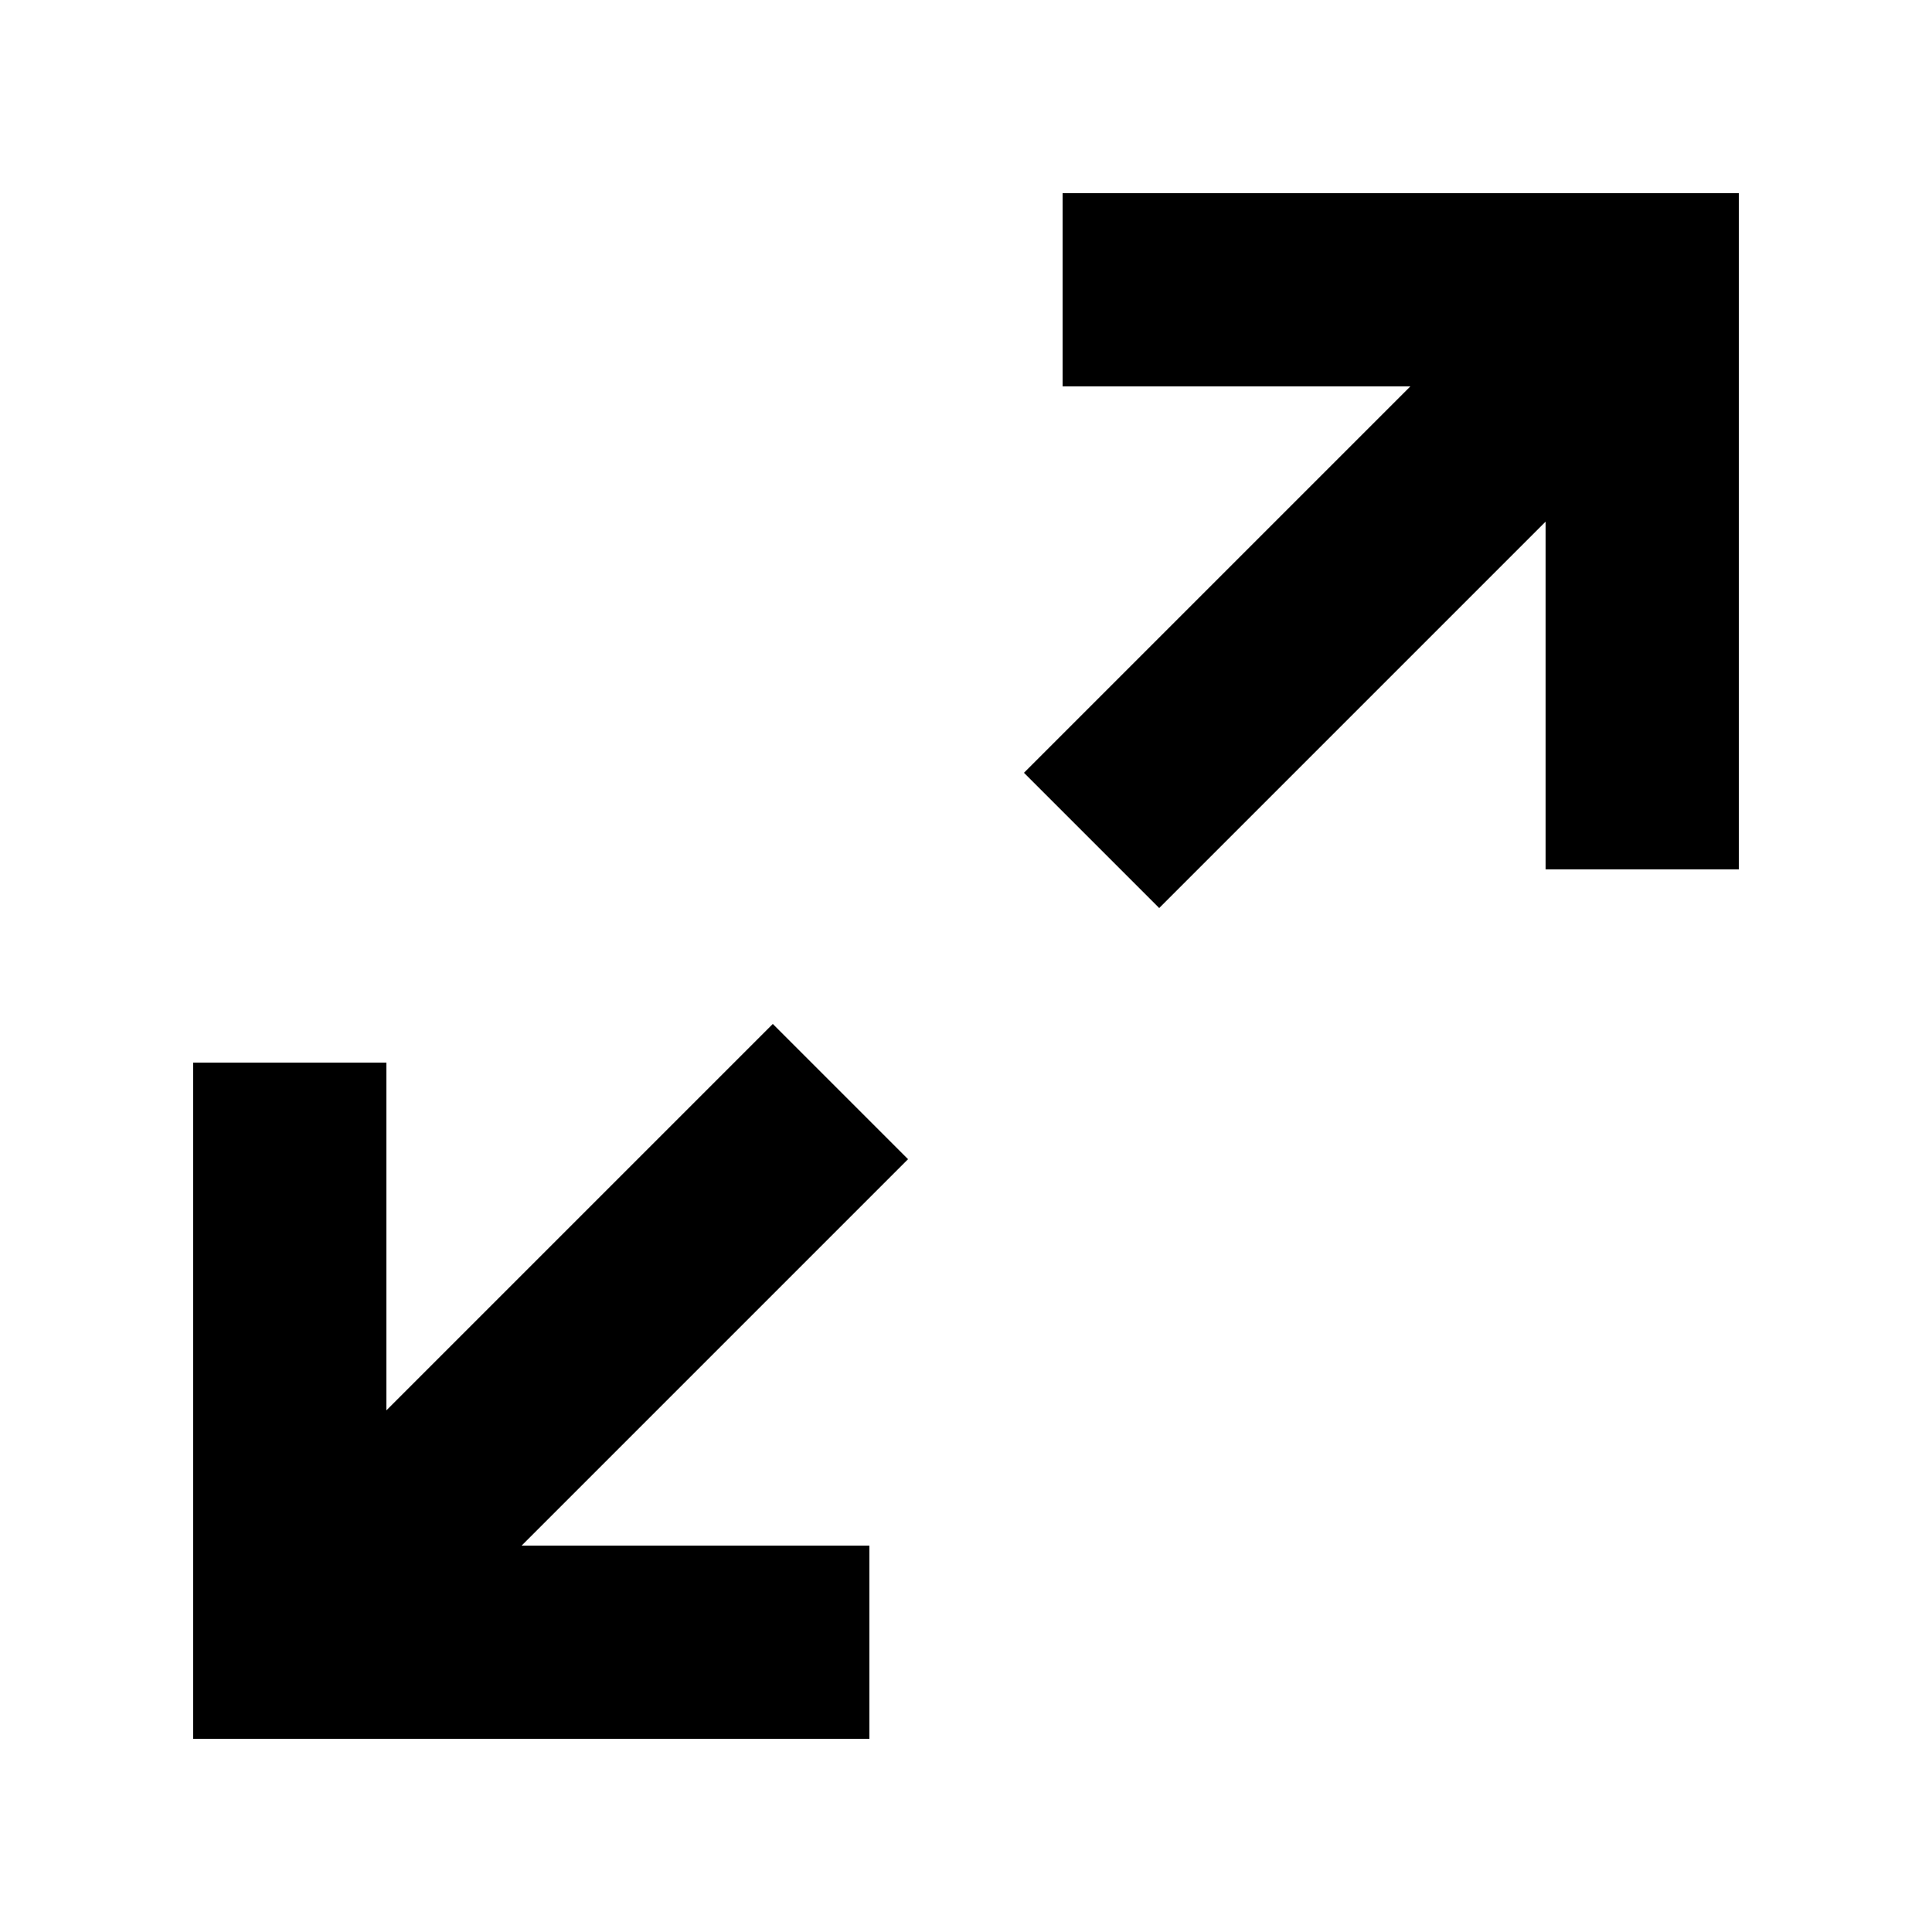 <?xml version='1.0' encoding='utf-8'?>
<svg xmlns:ns0="http://www.w3.org/2000/svg" xmlns="http://www.w3.org/2000/svg" fill="#2d2d2d" viewBox="0 0 40 40"><ns0:path d="M22 8H29.2L21.2 16L24 18.8L32 10.8V18H36V4H22V8Z" fill="currentcolor" />
            <ns0:path d="M16 21.2L8 29.2V22H4V36H18V32H10.8L18.8 24L16 21.2Z" fill="currentcolor" />
        </svg>